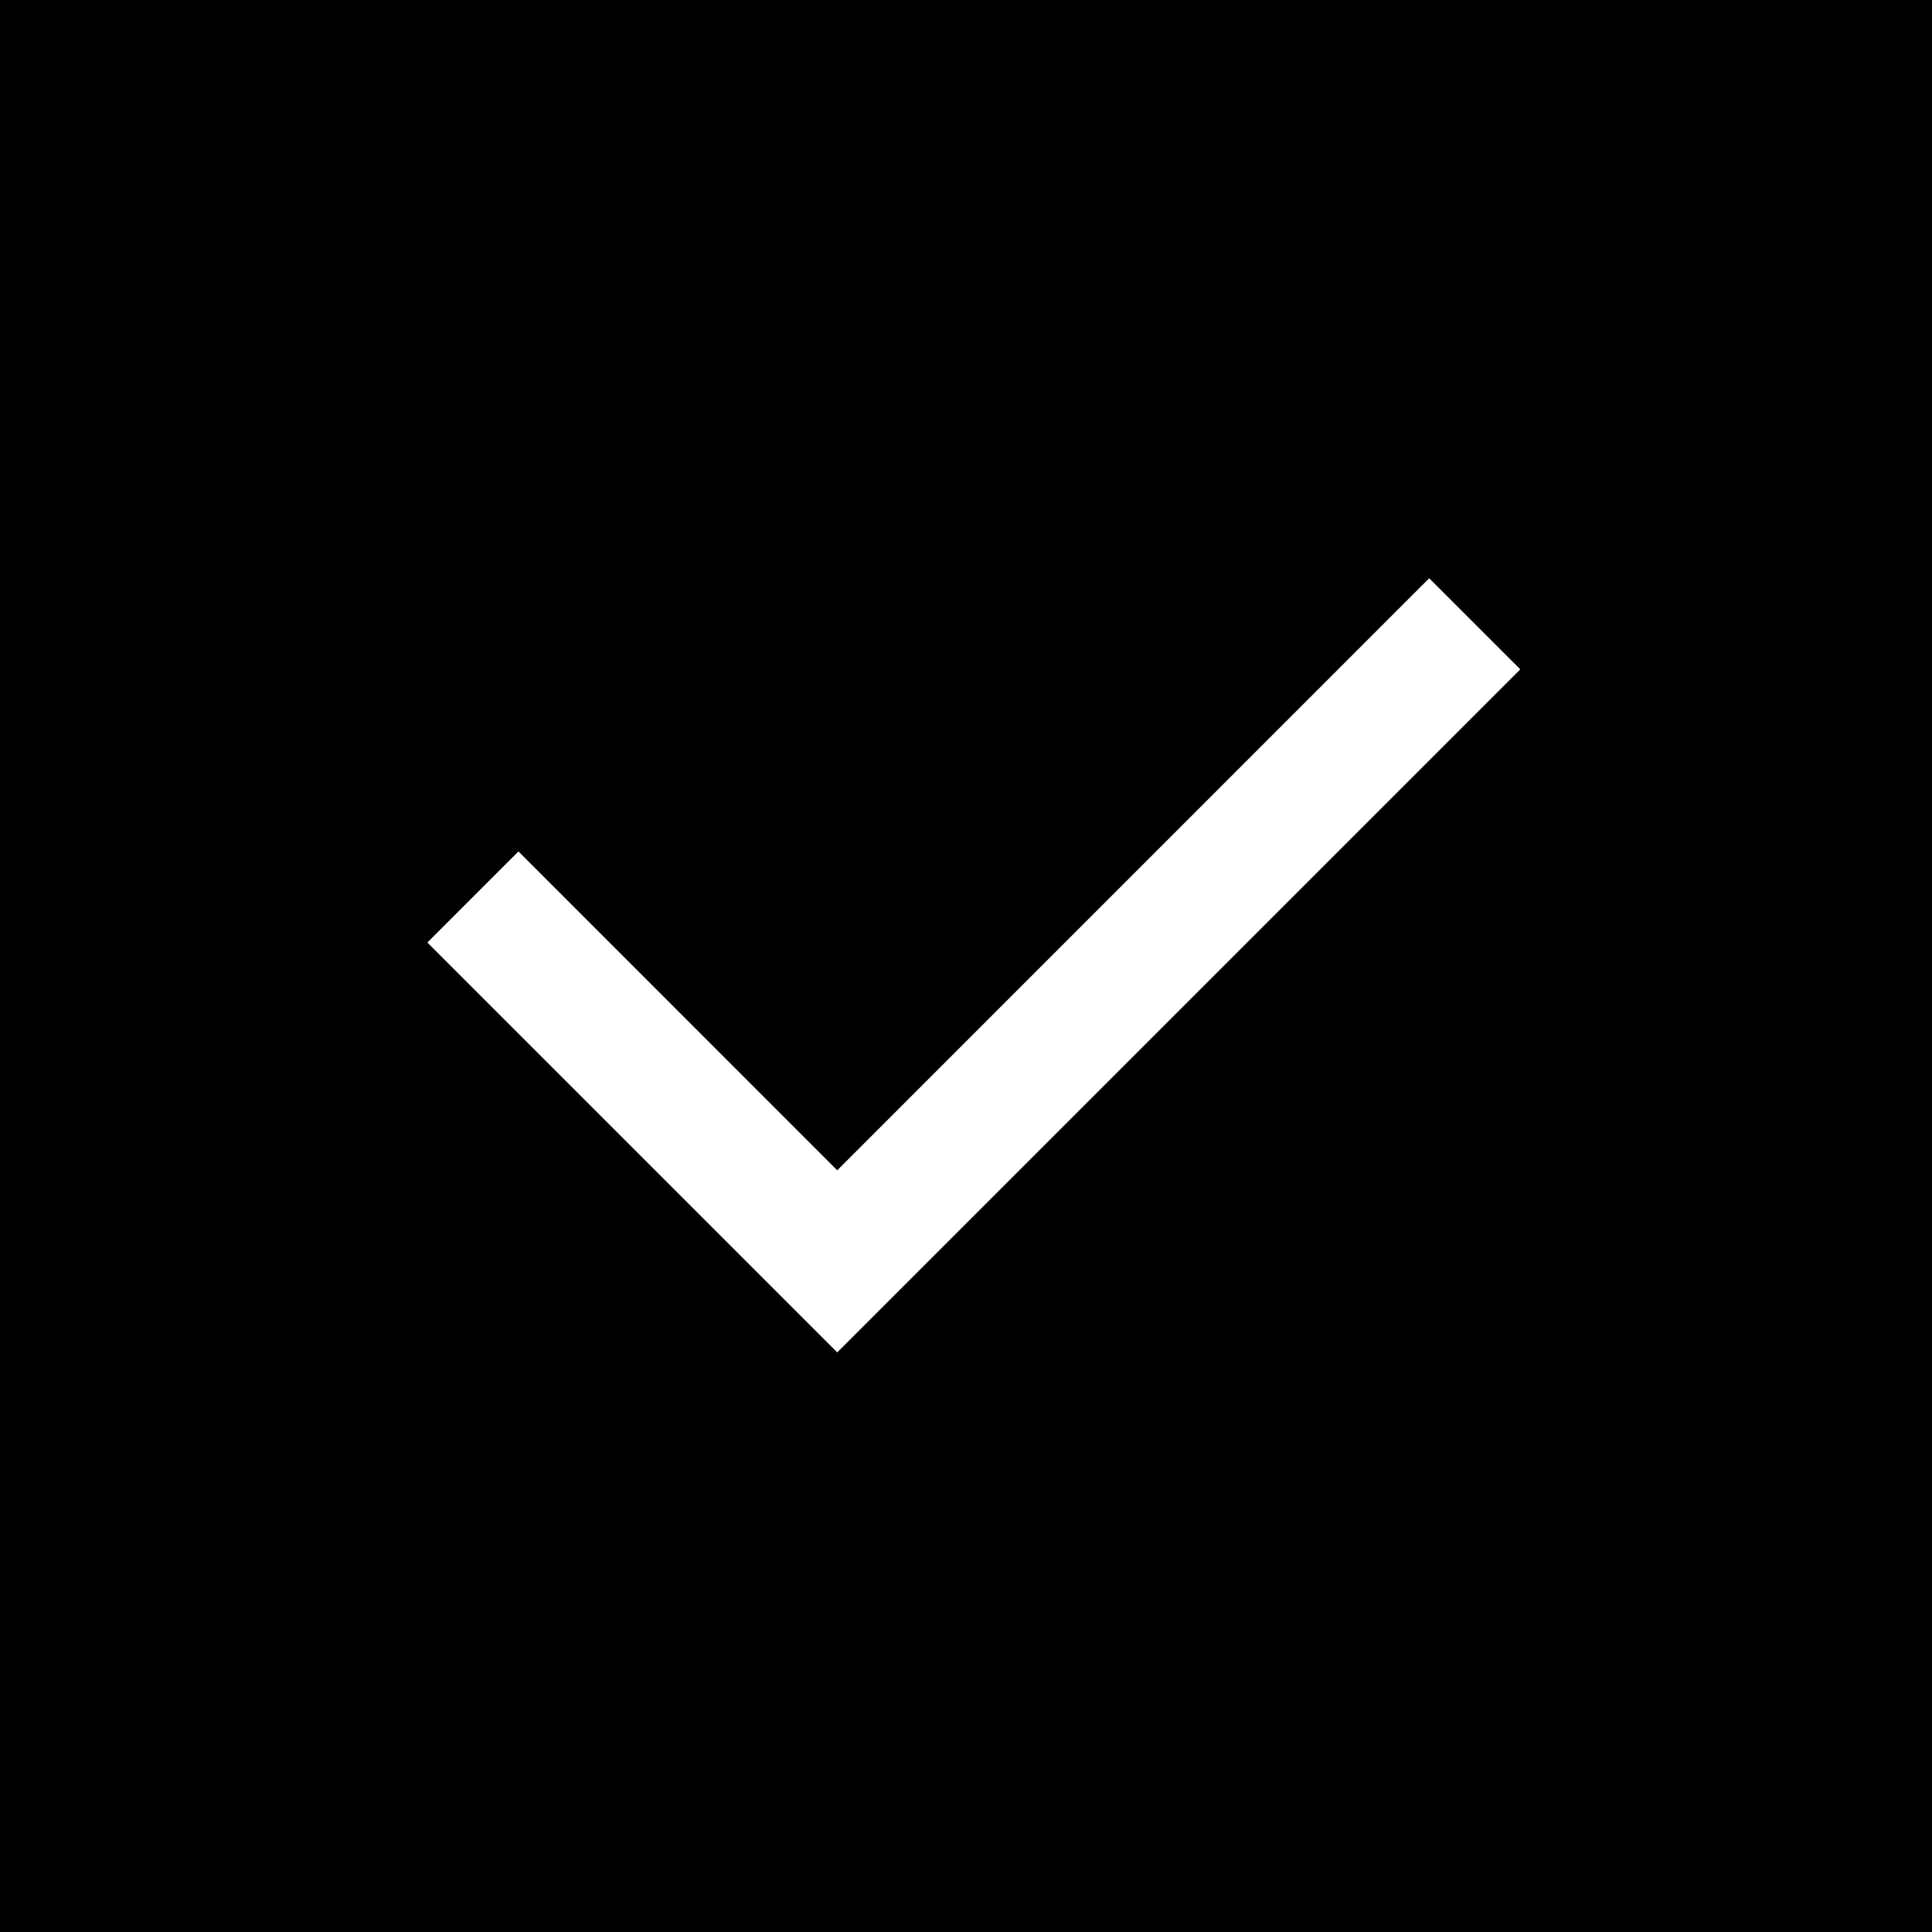 <svg xmlns="http://www.w3.org/2000/svg" width="20" height="20" viewBox="0 0 20 20">
  <g id="Group_394" data-name="Group 394" transform="translate(0 -517)">
    <rect id="Rectangle_38" data-name="Rectangle 38" width="20" height="20" transform="translate(0 517)"/>
    <g id="_16x16-check" data-name="16x16-check" transform="translate(2 519)">
      <path id="Path_127" data-name="Path 127" d="M0,0H16V16H0Z" fill="none"/>
      <path id="Path_128" data-name="Path 128" d="M7.879,12.108l6.128-6.129.943.943L7.879,13.993,3.636,9.75l.943-.943Z" transform="translate(-1.212 -1.993)" fill="#fff"/>
    </g>
  </g>
</svg>